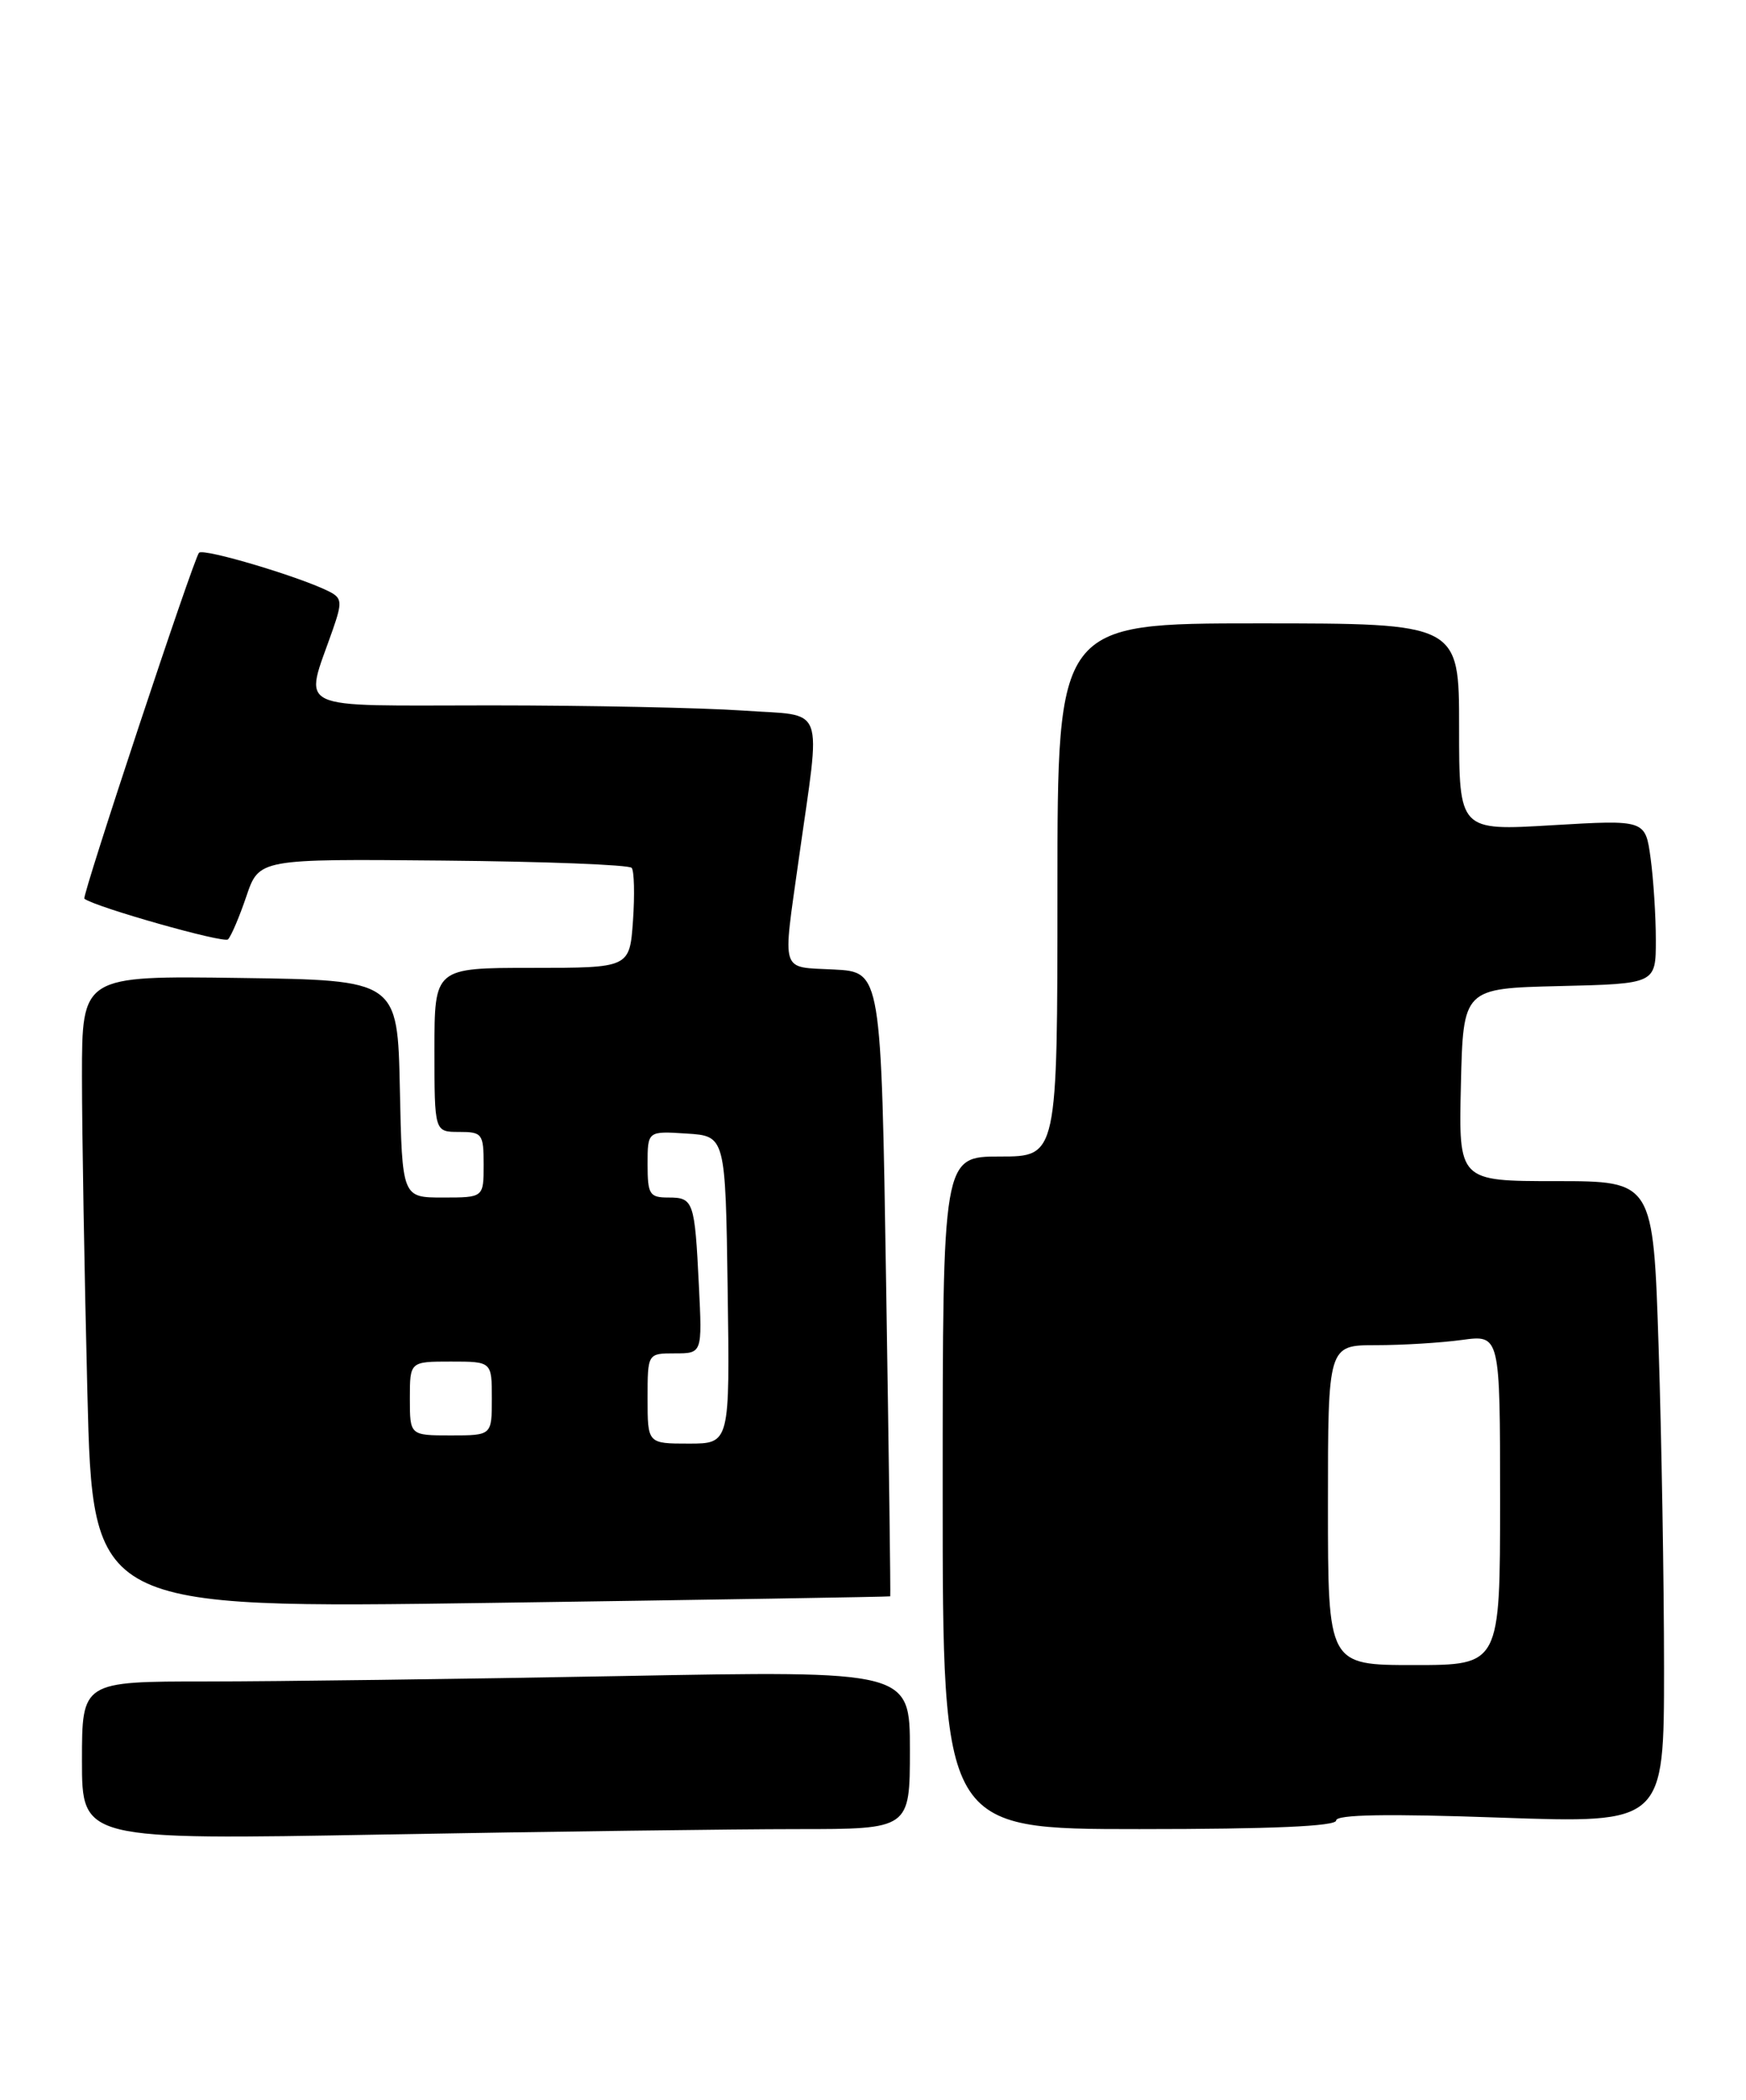 <?xml version="1.0" encoding="UTF-8" standalone="no"?>
<!DOCTYPE svg PUBLIC "-//W3C//DTD SVG 1.1//EN" "http://www.w3.org/Graphics/SVG/1.1/DTD/svg11.dtd" >
<svg xmlns="http://www.w3.org/2000/svg" xmlns:xlink="http://www.w3.org/1999/xlink" version="1.1" viewBox="0 0 213 256">
 <g >
 <path fill="currentColor"
d=" M 97.25 223.00 C 111.00 223.00 111.00 223.00 111.00 213.34 C 111.00 203.68 111.00 203.68 75.75 204.34 C 56.36 204.70 33.64 205.00 25.25 205.00 C 10.00 205.00 10.00 205.00 10.00 214.66 C 10.00 224.32 10.00 224.32 46.75 223.66 C 66.96 223.30 89.69 223.00 97.25 223.00 Z  M 163.00 221.95 C 163.00 221.22 169.22 221.11 183.00 221.60 C 203.00 222.30 203.00 222.30 203.00 203.40 C 203.00 193.01 202.70 175.39 202.34 164.25 C 201.68 144.00 201.68 144.00 189.81 144.00 C 177.94 144.00 177.94 144.00 178.22 132.25 C 178.50 120.50 178.50 120.50 190.25 120.22 C 202.00 119.94 202.00 119.94 202.00 114.61 C 202.00 111.68 201.71 107.18 201.36 104.61 C 200.72 99.94 200.72 99.94 189.36 100.61 C 178.00 101.29 178.00 101.29 178.00 88.65 C 178.00 76.00 178.00 76.00 153.50 76.00 C 129.00 76.00 129.00 76.00 129.00 108.50 C 129.00 141.00 129.00 141.00 122.00 141.00 C 115.00 141.00 115.00 141.00 115.00 182.00 C 115.00 223.00 115.00 223.00 139.00 223.00 C 155.13 223.00 163.00 222.65 163.00 221.95 Z  M 108.60 194.62 C 108.66 194.55 108.43 177.40 108.10 156.50 C 107.50 118.50 107.50 118.50 101.75 118.20 C 95.11 117.85 95.46 118.93 97.44 104.78 C 100.16 85.42 100.89 87.36 90.63 86.63 C 85.71 86.29 71.85 86.00 59.83 86.00 C 35.29 86.00 37.09 86.87 40.60 76.76 C 41.76 73.44 41.71 72.92 40.20 72.14 C 36.75 70.37 24.85 66.81 24.28 67.39 C 23.64 68.03 9.95 109.32 10.29 109.57 C 11.68 110.61 27.31 115.03 27.81 114.53 C 28.19 114.16 29.20 111.80 30.05 109.29 C 31.60 104.71 31.60 104.71 54.05 104.92 C 66.40 105.03 76.75 105.43 77.06 105.81 C 77.37 106.19 77.44 109.09 77.22 112.25 C 76.81 118.00 76.81 118.00 64.91 118.00 C 53.00 118.00 53.00 118.00 53.00 128.00 C 53.00 138.00 53.00 138.00 56.00 138.00 C 58.83 138.00 59.00 138.22 59.00 142.00 C 59.00 146.00 59.00 146.00 54.03 146.00 C 49.06 146.00 49.06 146.00 48.78 132.75 C 48.50 119.50 48.50 119.50 29.25 119.23 C 10.00 118.96 10.00 118.96 10.00 131.23 C 10.00 137.98 10.30 155.34 10.66 169.81 C 11.32 196.11 11.32 196.11 59.91 195.42 C 86.64 195.04 108.55 194.68 108.60 194.62 Z  M 162.00 183.50 C 162.00 164.00 162.00 164.00 167.86 164.00 C 171.08 164.00 175.81 163.71 178.36 163.36 C 183.00 162.73 183.00 162.73 183.00 182.86 C 183.00 203.00 183.00 203.00 172.50 203.00 C 162.00 203.00 162.00 203.00 162.00 183.50 Z  M 79.00 170.50 C 79.00 165.00 79.00 165.00 82.33 165.00 C 85.67 165.00 85.67 165.00 85.26 156.75 C 84.75 146.41 84.61 146.00 81.53 146.00 C 79.24 146.00 79.00 145.62 79.00 141.95 C 79.00 137.89 79.00 137.89 83.75 138.20 C 88.50 138.50 88.50 138.50 88.77 157.25 C 89.04 176.00 89.04 176.00 84.02 176.00 C 79.00 176.00 79.00 176.00 79.00 170.50 Z  M 50.00 170.50 C 50.00 166.00 50.00 166.00 55.00 166.00 C 60.00 166.00 60.00 166.00 60.00 170.50 C 60.00 175.00 60.00 175.00 55.00 175.00 C 50.00 175.00 50.00 175.00 50.00 170.50 Z "/>
</g>
</svg>